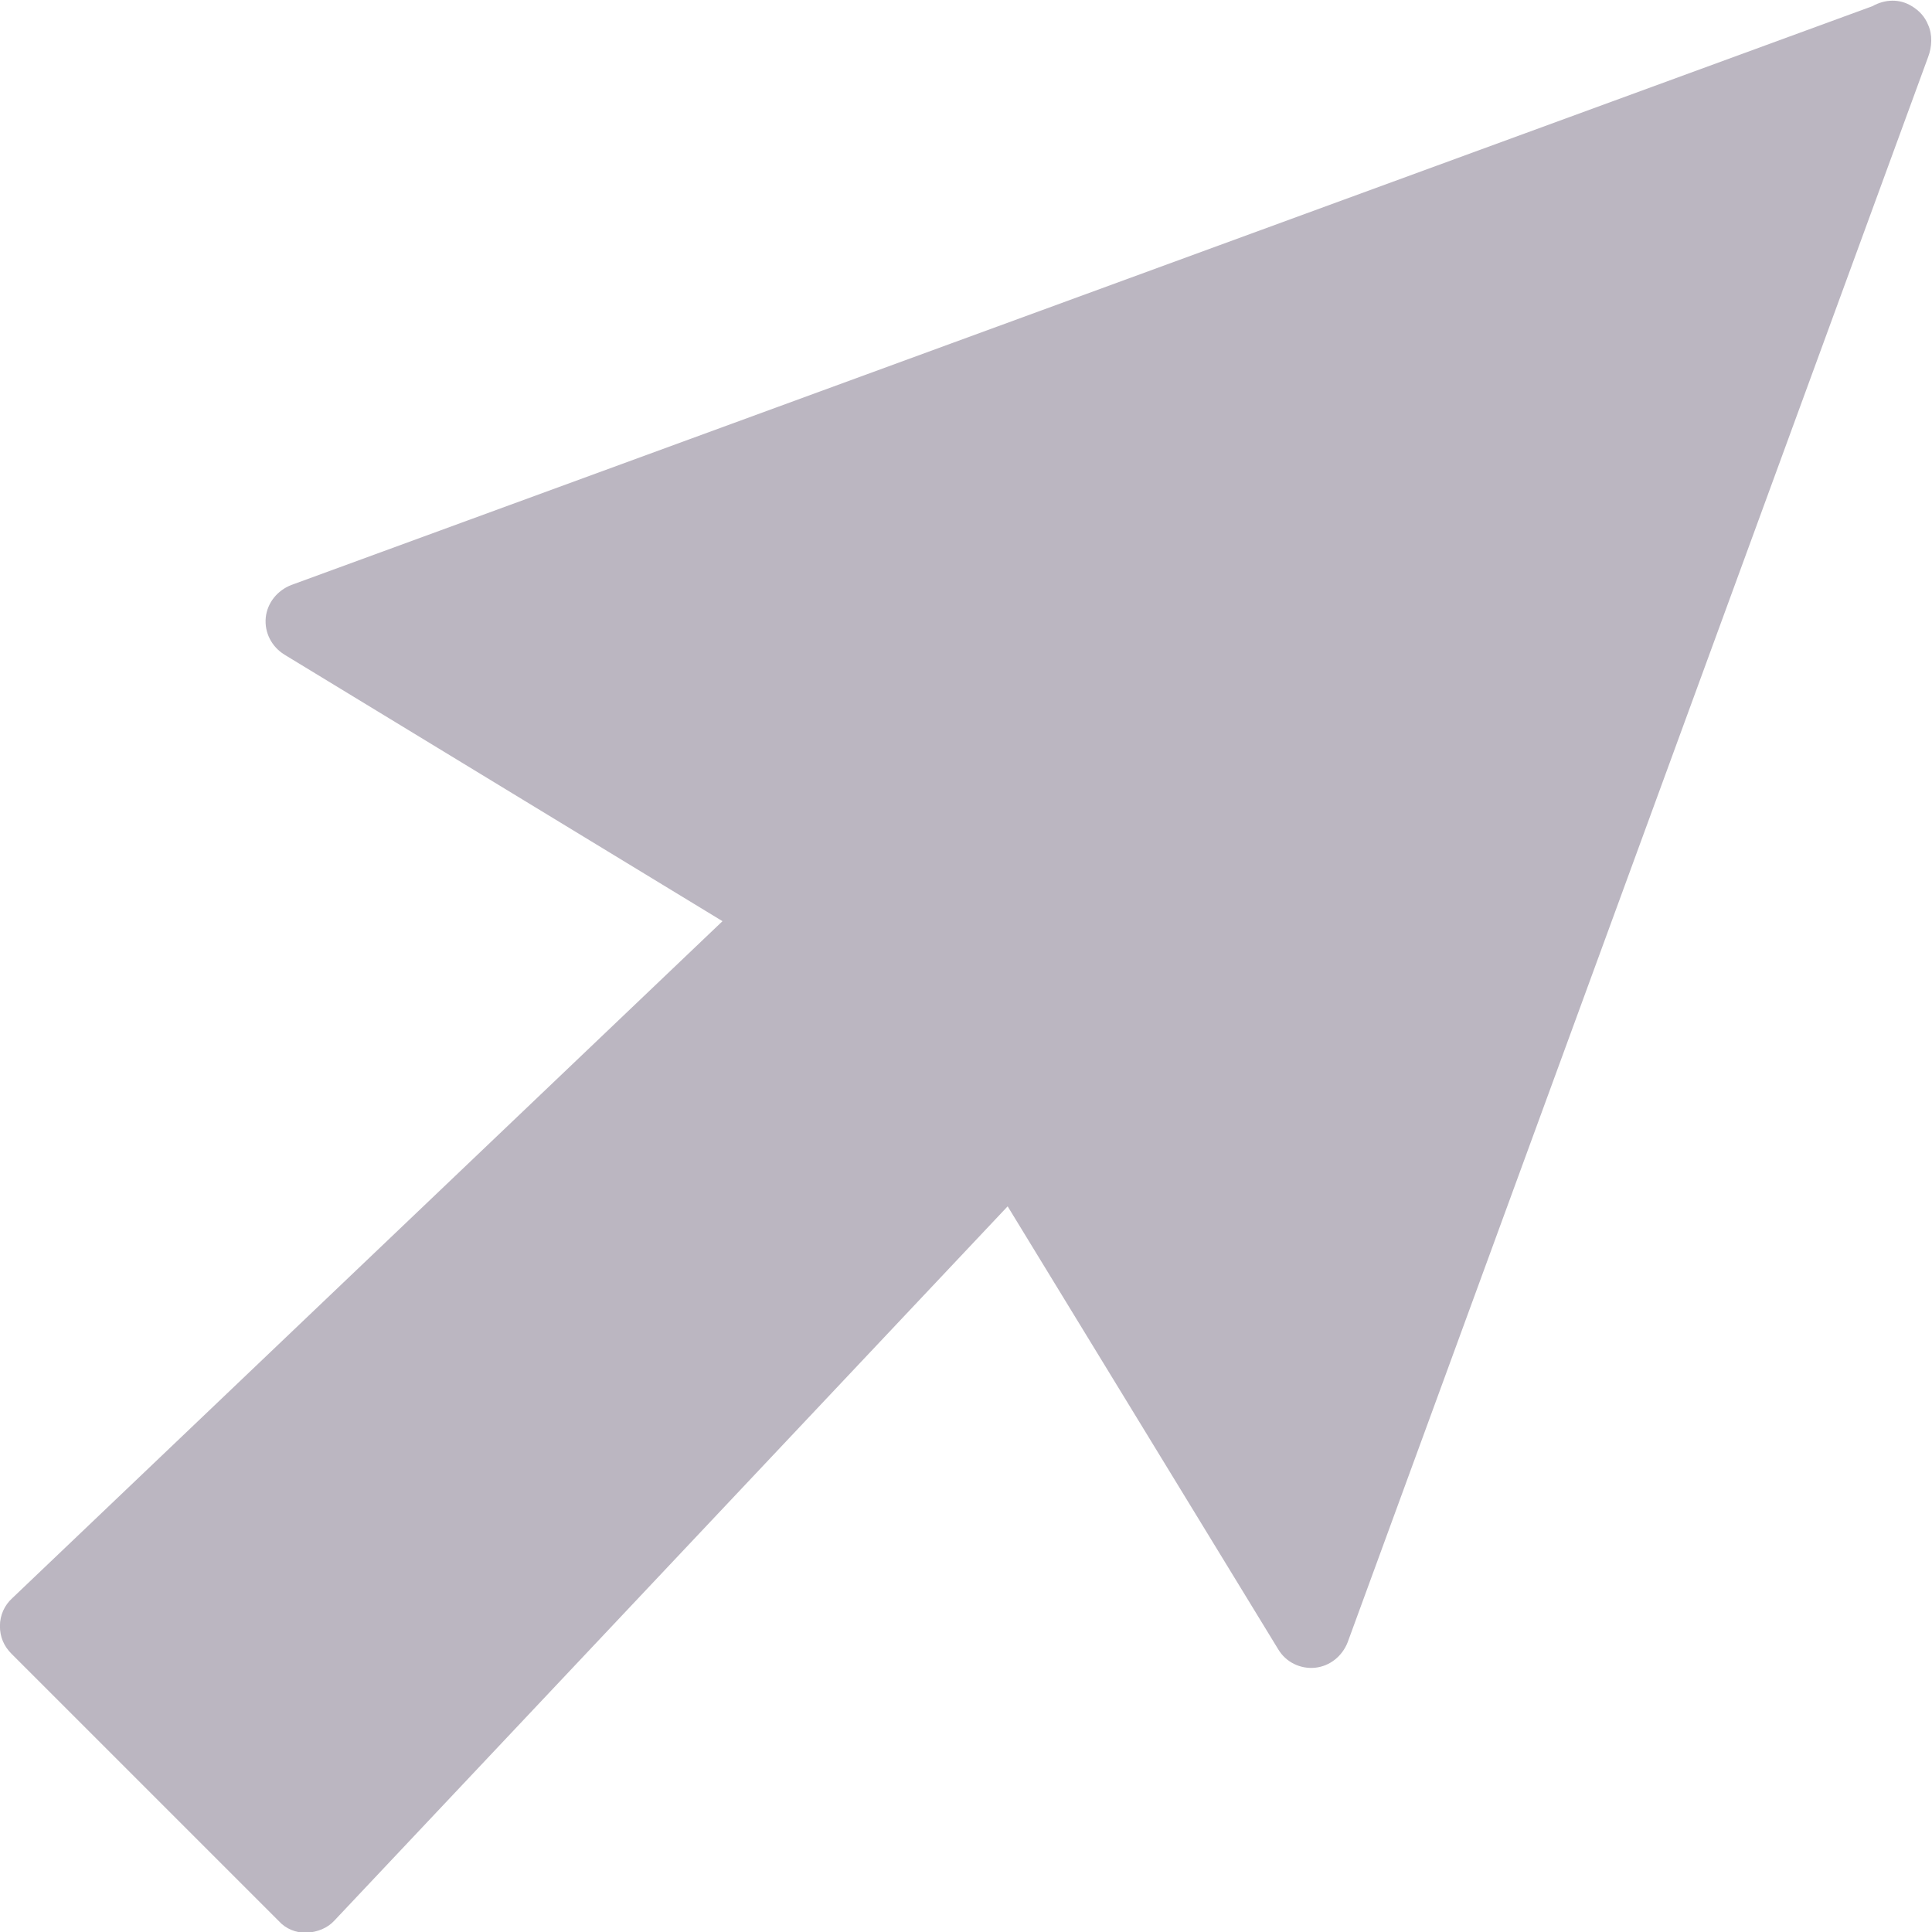 <?xml version="1.0" encoding="UTF-8" standalone="no"?>
<!DOCTYPE svg PUBLIC "-//W3C//DTD SVG 1.1//EN" "http://www.w3.org/Graphics/SVG/1.1/DTD/svg11.dtd">
<svg width="100%" height="100%" viewBox="0 0 25 25" version="1.1" xmlns="http://www.w3.org/2000/svg" xmlns:xlink="http://www.w3.org/1999/xlink" xml:space="preserve" xmlns:serif="http://www.serif.com/" style="fill-rule:evenodd;clip-rule:evenodd;stroke-linejoin:round;stroke-miterlimit:2;">
    <g id="Pointer_1_" transform="matrix(-1,0,0,1,24.989,0)">
        <path d="M24.83,20.68L15.64,11.92L21.31,8.47C21.47,8.37 21.57,8.19 21.55,7.99C21.53,7.8 21.4,7.64 21.22,7.57L0.76,0.08C0.6,-0.01 0.41,-0.02 0.25,0.08C0.15,0.14 0.08,0.22 0.04,0.32C-0.02,0.45 -0.01,0.61 0.04,0.74L7.55,21.25C7.62,21.43 7.78,21.56 7.97,21.58C8.16,21.6 8.35,21.51 8.45,21.34L11.95,15.61L20.66,24.85C20.75,24.95 20.88,25 21.02,25.01L21.03,25.01C21.16,25.01 21.29,24.96 21.38,24.86L24.84,21.4C24.94,21.3 24.99,21.18 24.99,21.04C24.99,20.9 24.93,20.77 24.83,20.68Z" style="fill:rgb(187,182,193);fill-rule:nonzero;"/>
    </g>
</svg>
